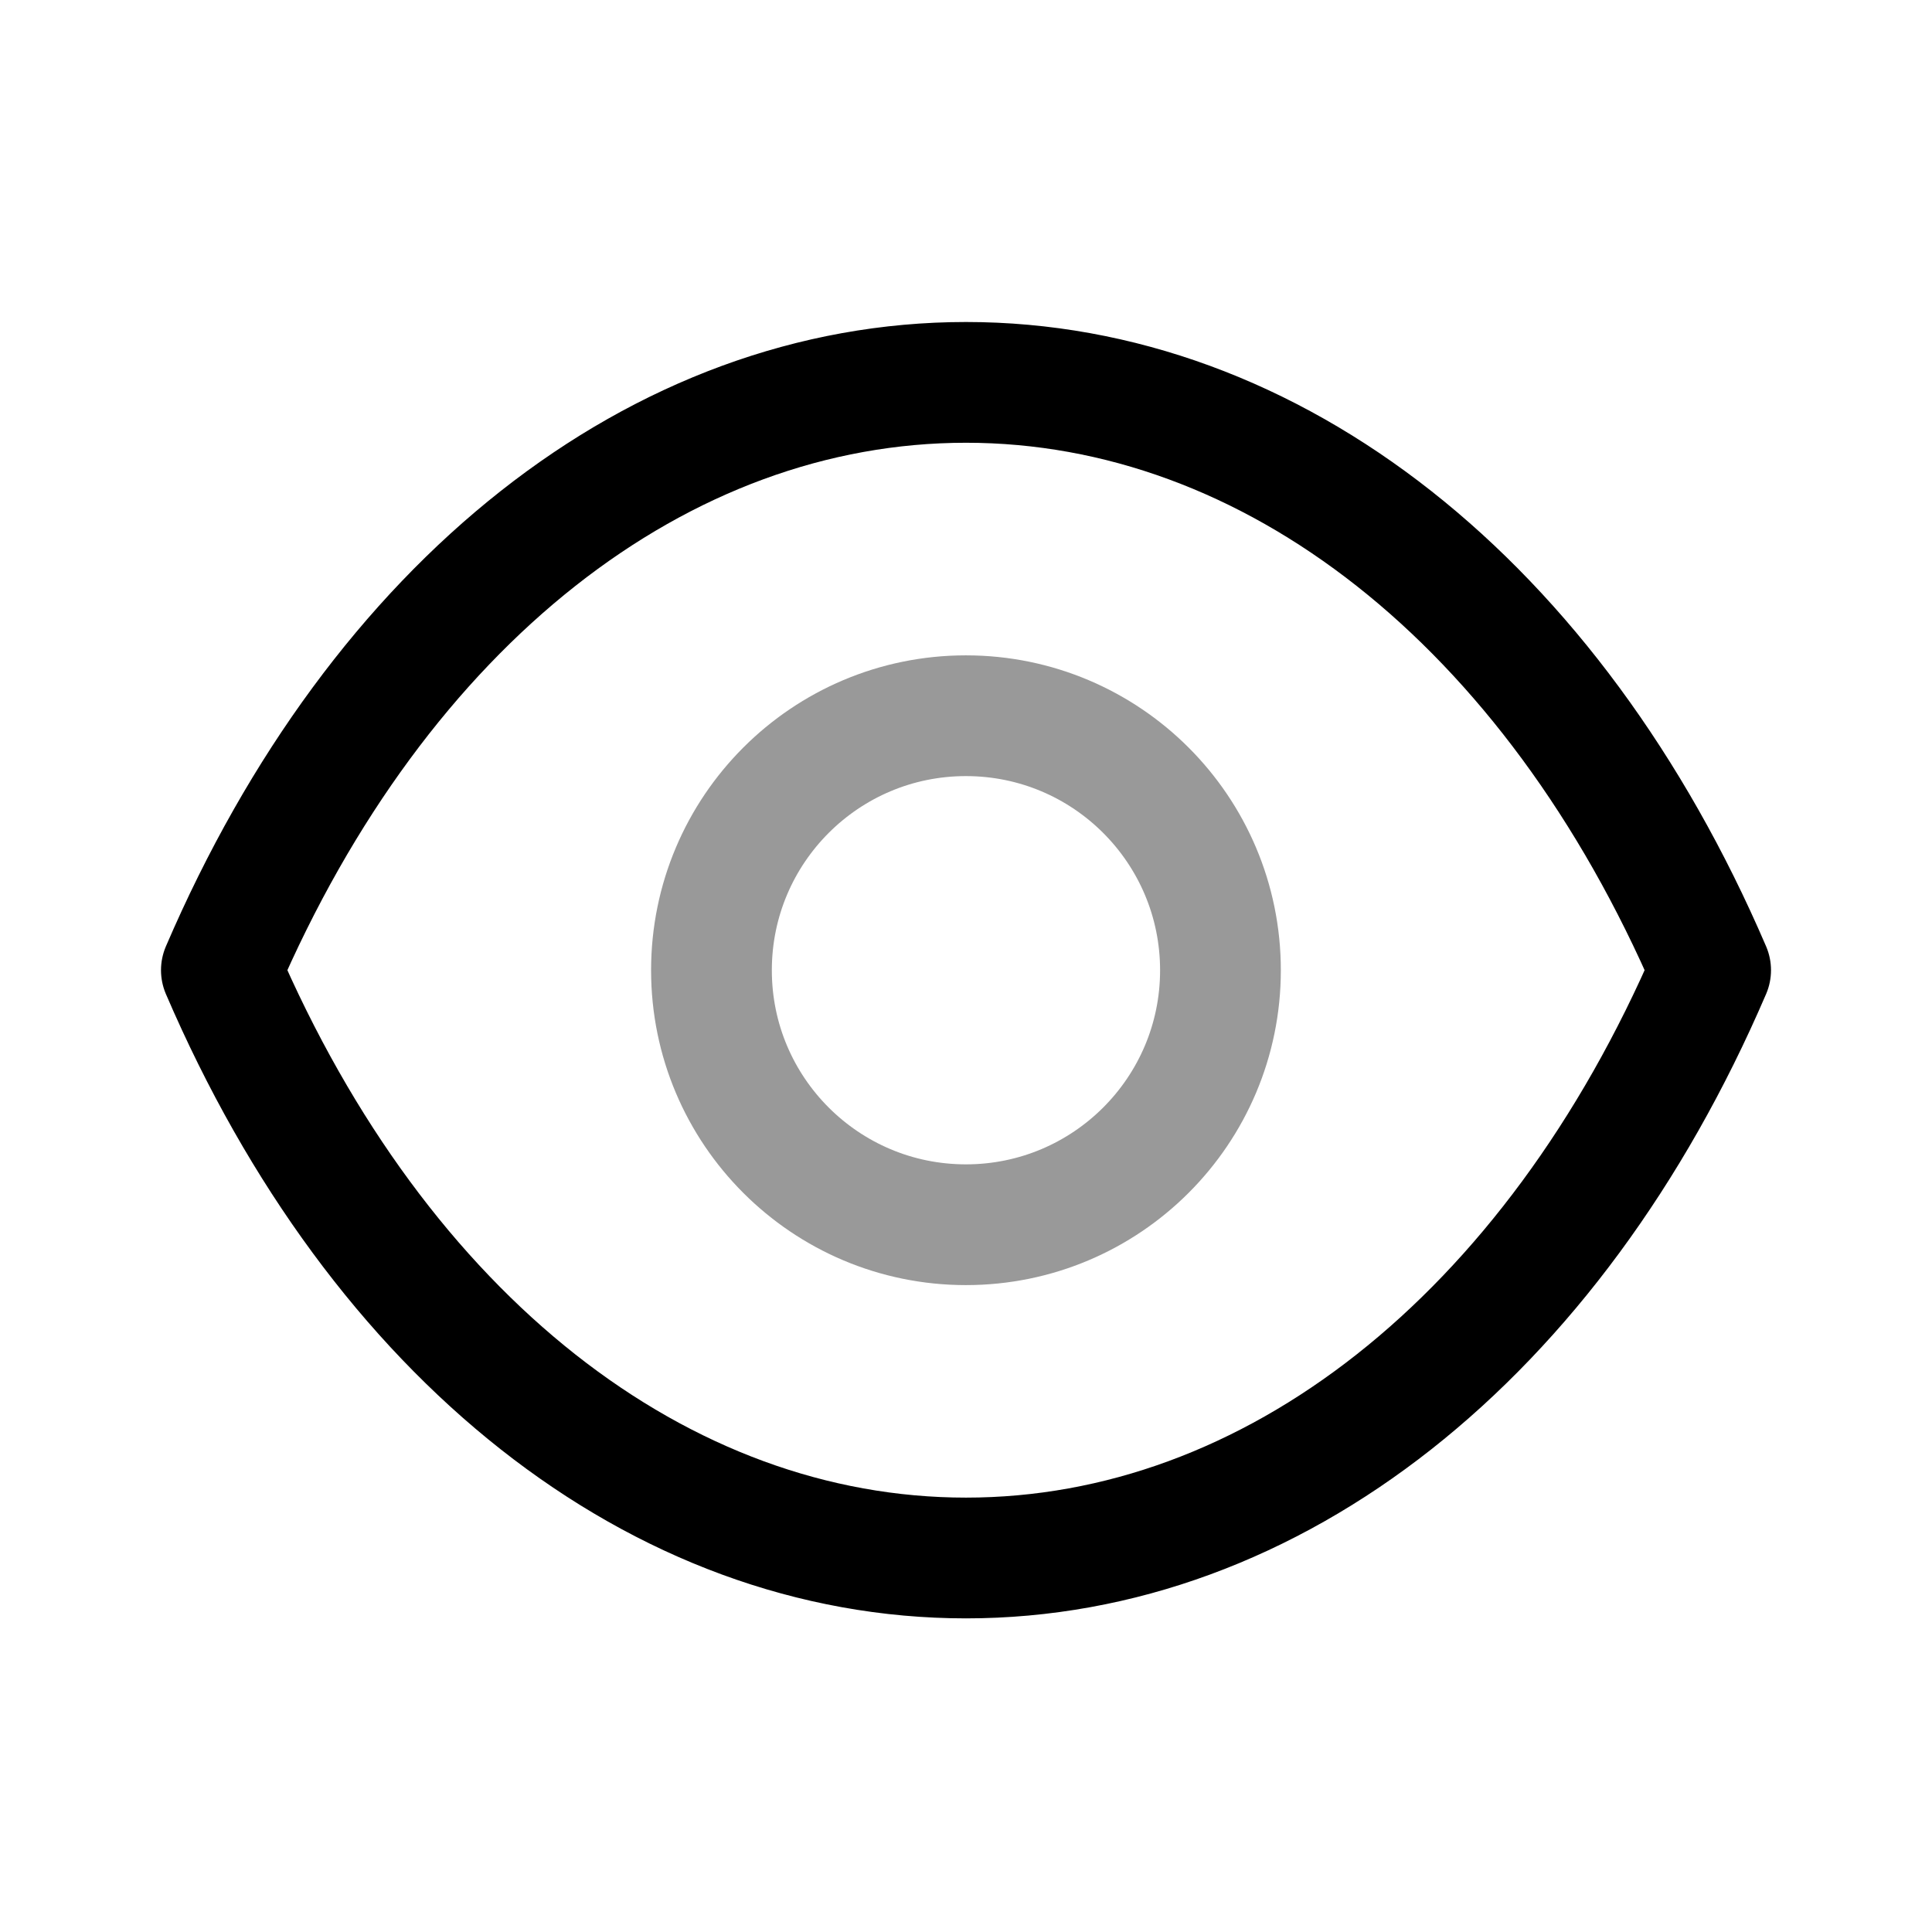 <svg width="24" height="24" viewBox="0 0 24 24" fill="none" xmlns="http://www.w3.org/2000/svg">
<path opacity="0.4" fill-rule="evenodd" clip-rule="evenodd" d="M15.161 12.053C15.161 13.799 13.745 15.214 11.999 15.214C10.253 15.214 8.838 13.799 8.838 12.053C8.838 10.306 10.253 8.891 11.999 8.891C13.745 8.891 15.161 10.306 15.161 12.053Z" stroke="black" stroke-width="1.5" stroke-linecap="round" stroke-linejoin="round"/>
<path fill-rule="evenodd" clip-rule="evenodd" d="M11.998 19.354C15.806 19.354 19.289 16.616 21.25 12.052C19.289 7.488 15.806 4.75 11.998 4.75H12.002C8.194 4.75 4.711 7.488 2.75 12.052C4.711 16.616 8.194 19.354 12.002 19.354H11.998Z" stroke="black" stroke-width="1.5" stroke-linecap="round" stroke-linejoin="round"/>
</svg>
